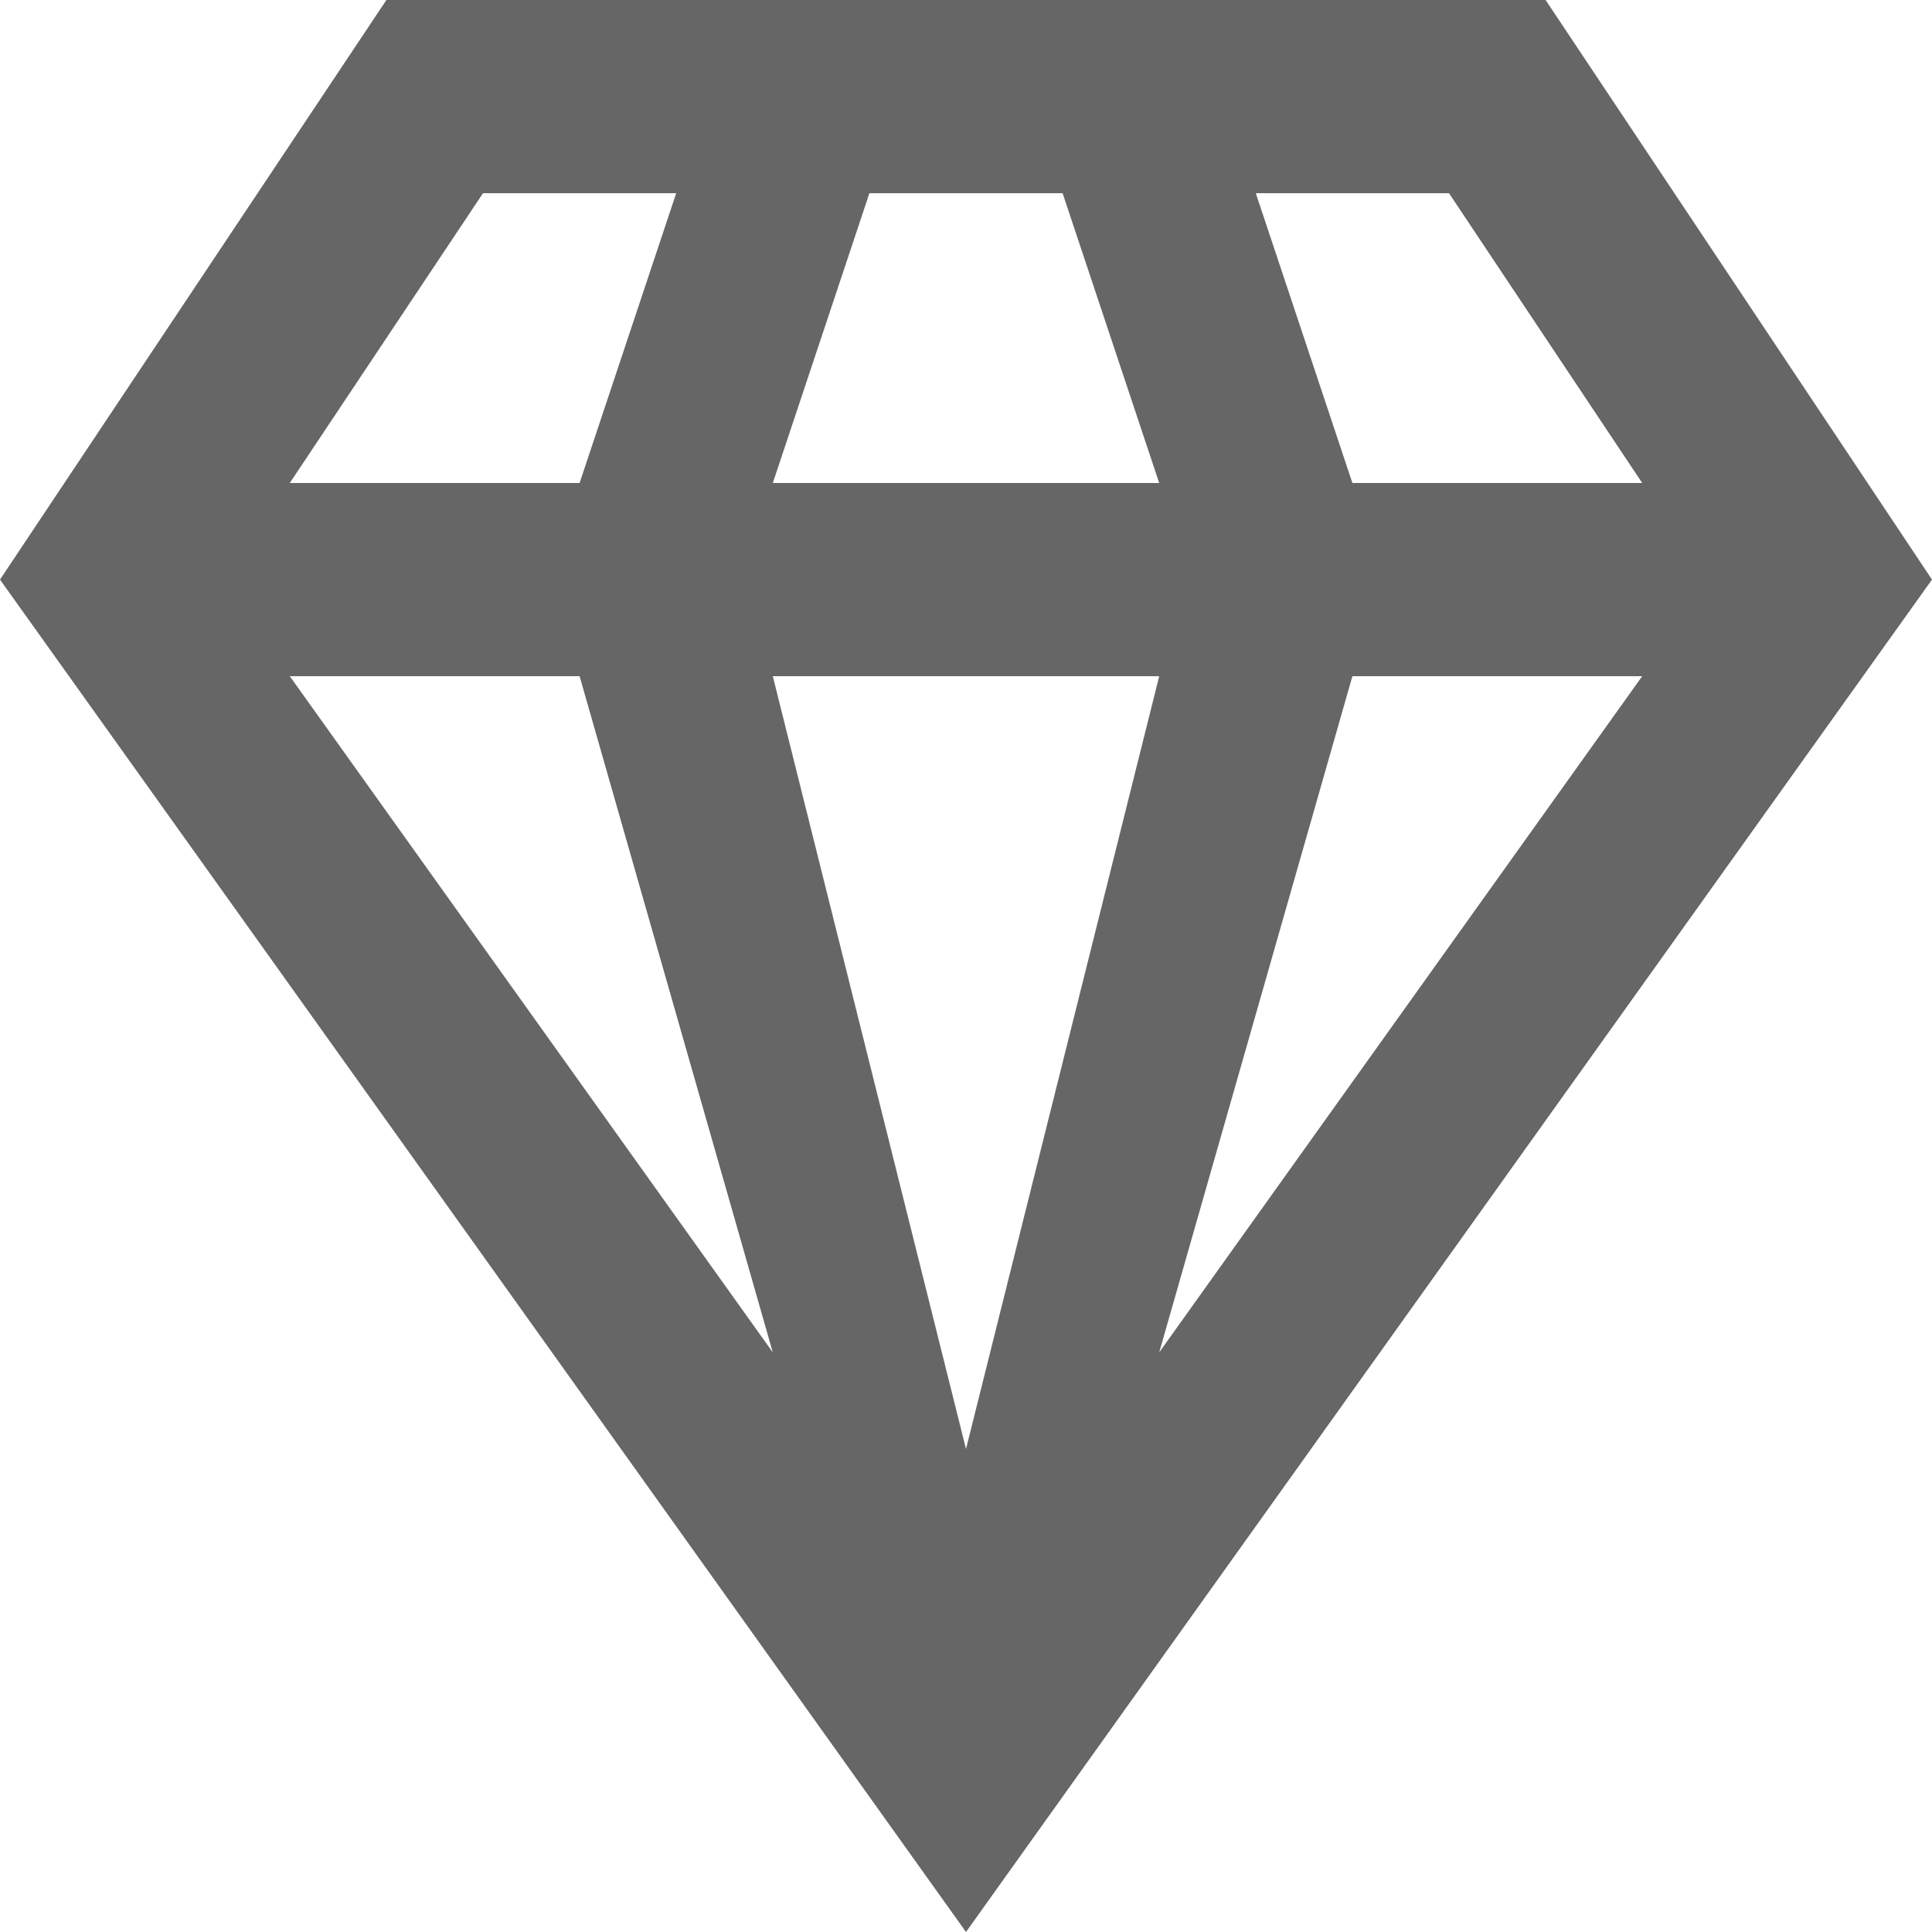<svg width="20" height="20" viewBox="0 0 20 20" fill="none" xmlns="http://www.w3.org/2000/svg">
<path d="M14 7H17L12 14L14 7ZM8 7H12L10 15L8 7ZM3 7H6L8 14L3 7ZM13 2H15L17 5H14L13 2ZM9 2H11L12 5H8L9 2ZM5 2H7L6 5H3L5 2ZM4 0L0 6L10 20L20 6L16 0H4Z" fill="#666666"/>
</svg>

